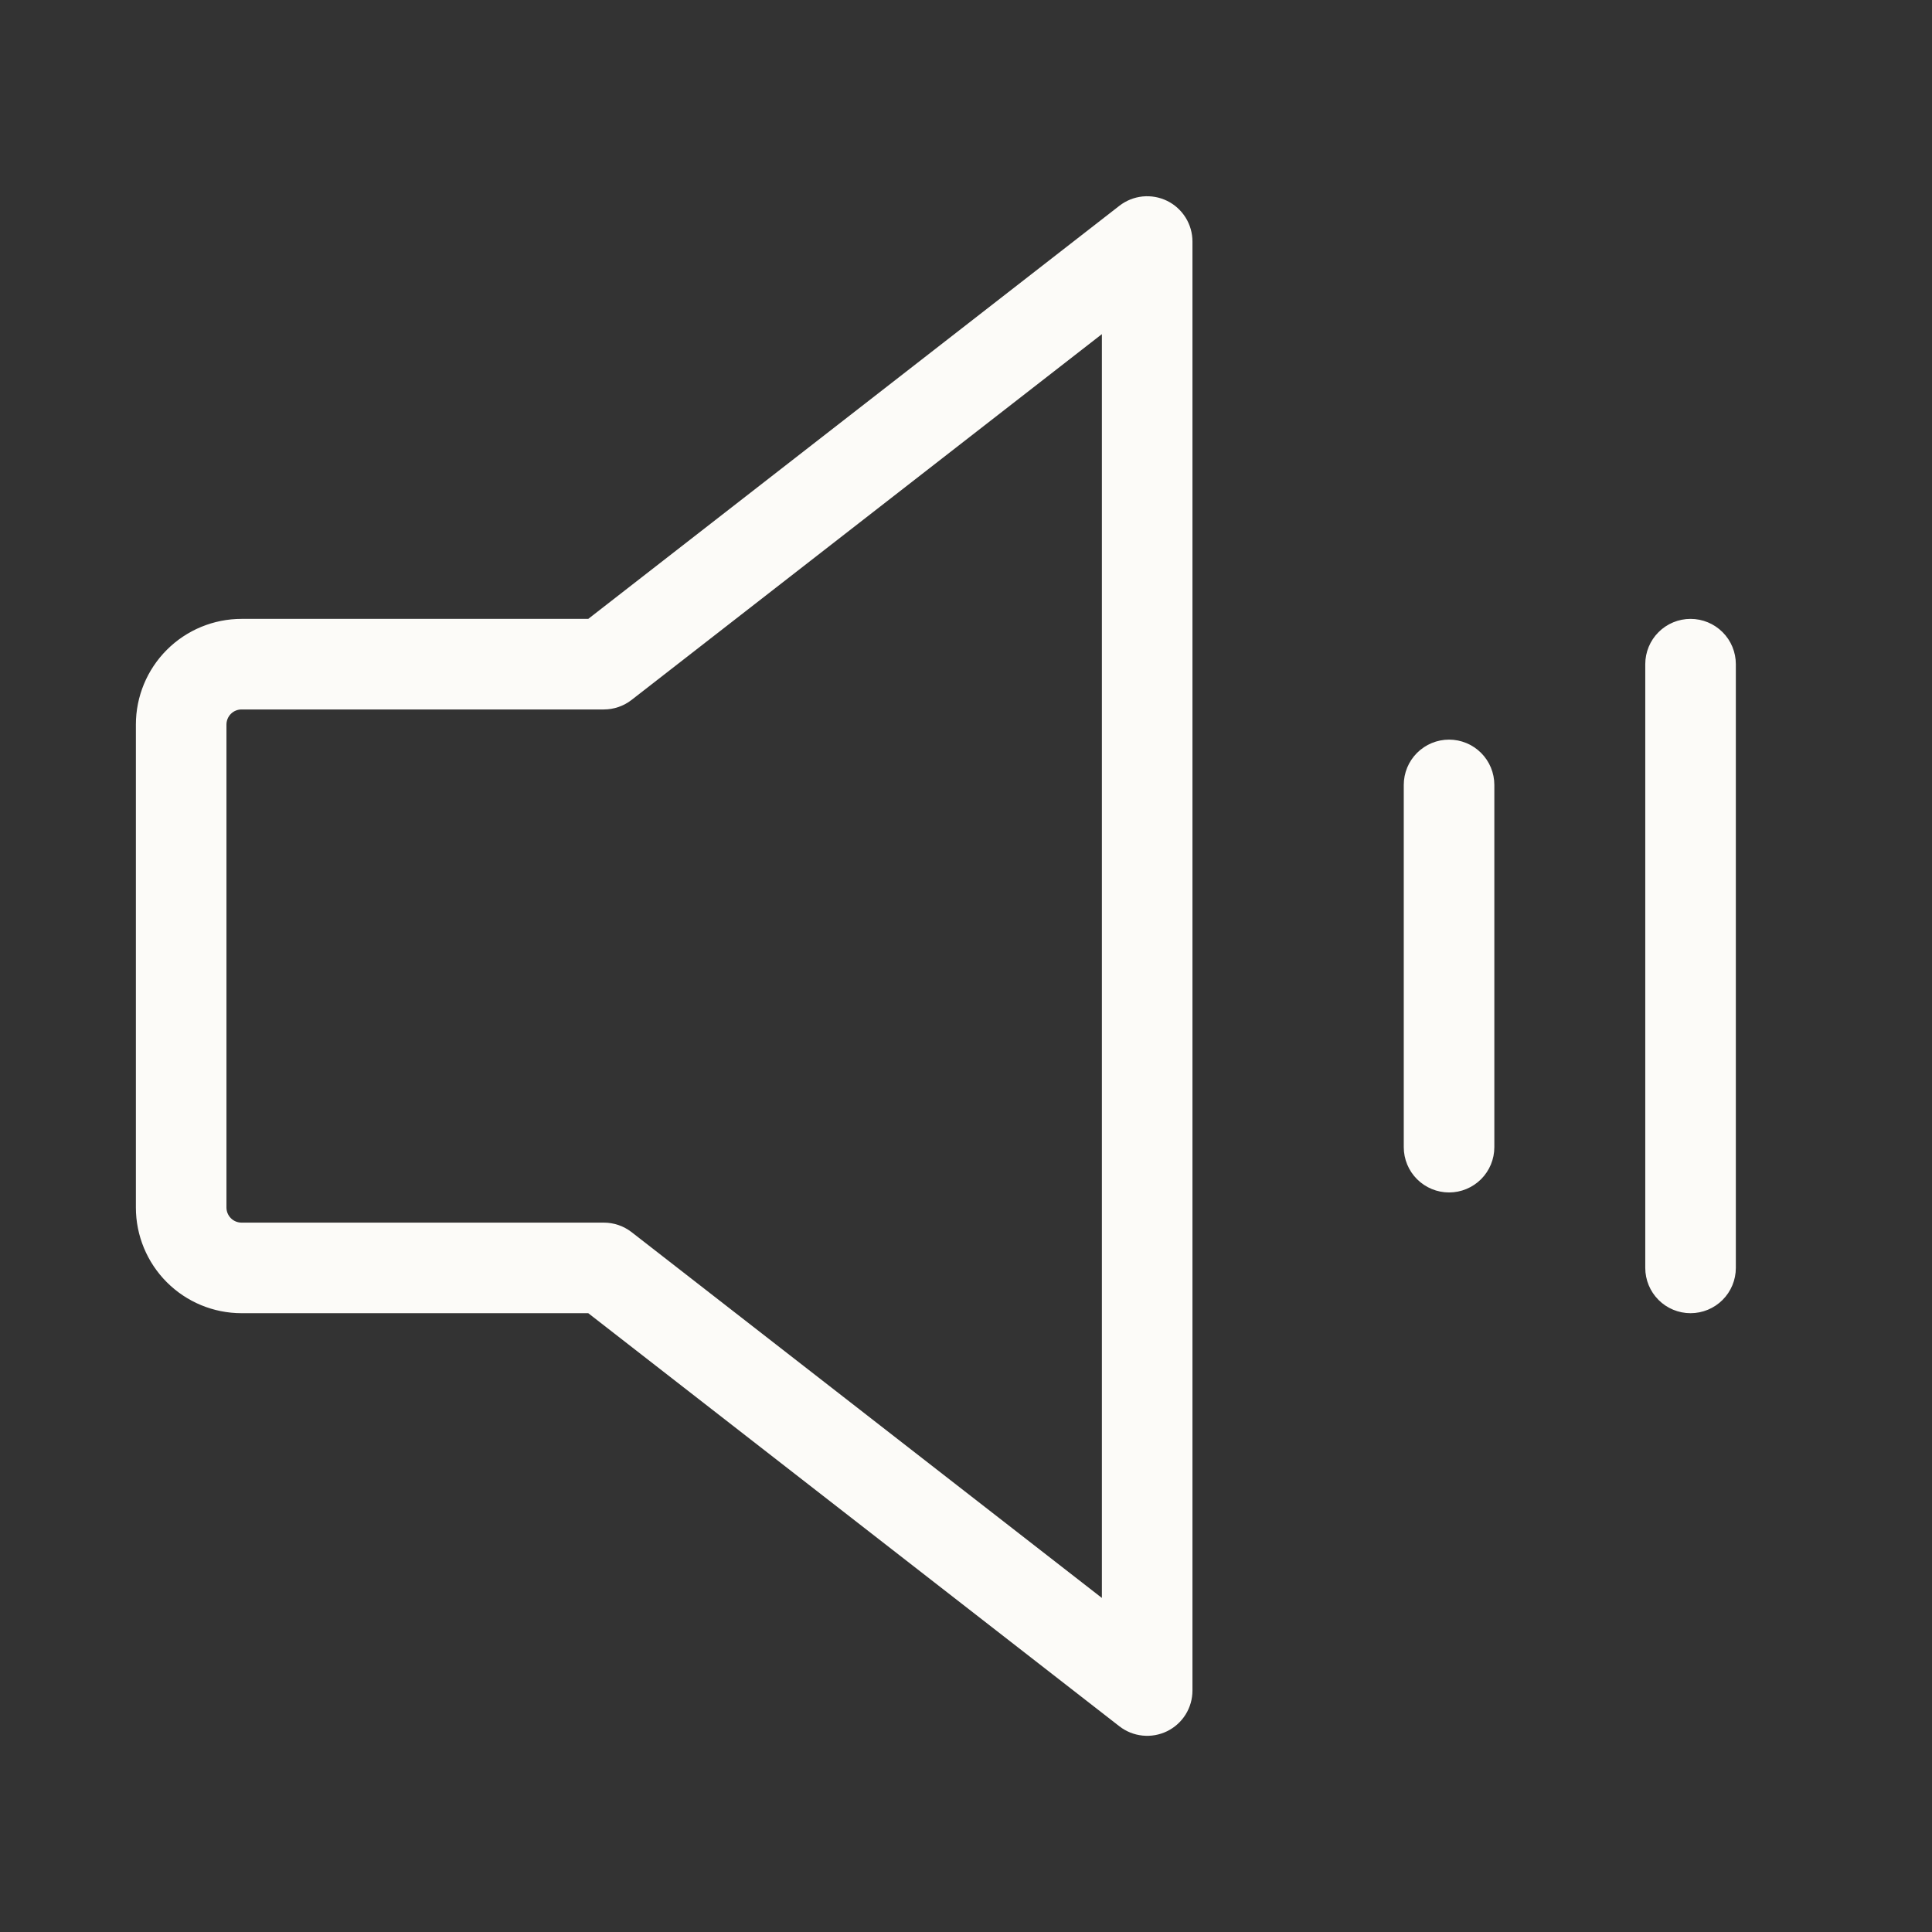 <svg width="75" height="75" viewBox="0 0 75 75" fill="none" xmlns="http://www.w3.org/2000/svg">
<rect x="0" y="0" width="75" height="75" fill="#333333" stroke="none"/>
<path d="M45.307 7.797C45.011 7.653 44.681 7.594 44.354 7.627C44.026 7.661 43.715 7.786 43.455 7.988L22.836 24.025L9.377 24.025C8.289 24.025 7.246 24.457 6.477 25.226C5.708 25.995 5.275 27.039 5.275 28.127L5.275 46.877C5.275 47.964 5.708 49.008 6.477 49.777C7.246 50.546 8.289 50.978 9.377 50.978H22.836L43.455 67.015C43.715 67.217 44.026 67.342 44.353 67.375C44.681 67.409 45.011 67.35 45.306 67.206C45.602 67.061 45.851 66.836 46.025 66.557C46.199 66.278 46.291 65.955 46.291 65.626L46.291 9.376C46.291 9.048 46.199 8.725 46.025 8.446C45.851 8.167 45.602 7.942 45.307 7.797ZM42.775 62.032L24.518 47.831C24.209 47.592 23.83 47.462 23.439 47.462H9.377C9.222 47.462 9.073 47.401 8.963 47.291C8.853 47.181 8.791 47.032 8.791 46.877L8.791 28.127C8.791 27.971 8.853 27.822 8.963 27.712C9.073 27.602 9.222 27.541 9.377 27.541L23.439 27.541C23.83 27.541 24.209 27.411 24.518 27.171L42.775 12.971L42.775 62.032ZM58.01 30.47L58.01 44.533C58.01 44.999 57.825 45.446 57.495 45.776C57.165 46.105 56.718 46.291 56.252 46.291C55.786 46.291 55.339 46.105 55.009 45.776C54.679 45.446 54.494 44.999 54.494 44.533L54.494 30.47C54.494 30.004 54.679 29.557 55.009 29.227C55.339 28.898 55.786 28.712 56.252 28.712C56.718 28.712 57.165 28.898 57.495 29.227C57.825 29.557 58.01 30.004 58.01 30.47ZM67.385 25.783V49.22C67.385 49.686 67.2 50.133 66.87 50.463C66.54 50.793 66.093 50.978 65.627 50.978C65.161 50.978 64.714 50.793 64.384 50.463C64.054 50.133 63.869 49.686 63.869 49.22L63.869 25.783C63.869 25.317 64.054 24.869 64.384 24.54C64.714 24.21 65.161 24.025 65.627 24.025C66.093 24.025 66.54 24.21 66.87 24.54C67.2 24.869 67.385 25.317 67.385 25.783Z" fill="#FCFBF8"/>
</svg>
